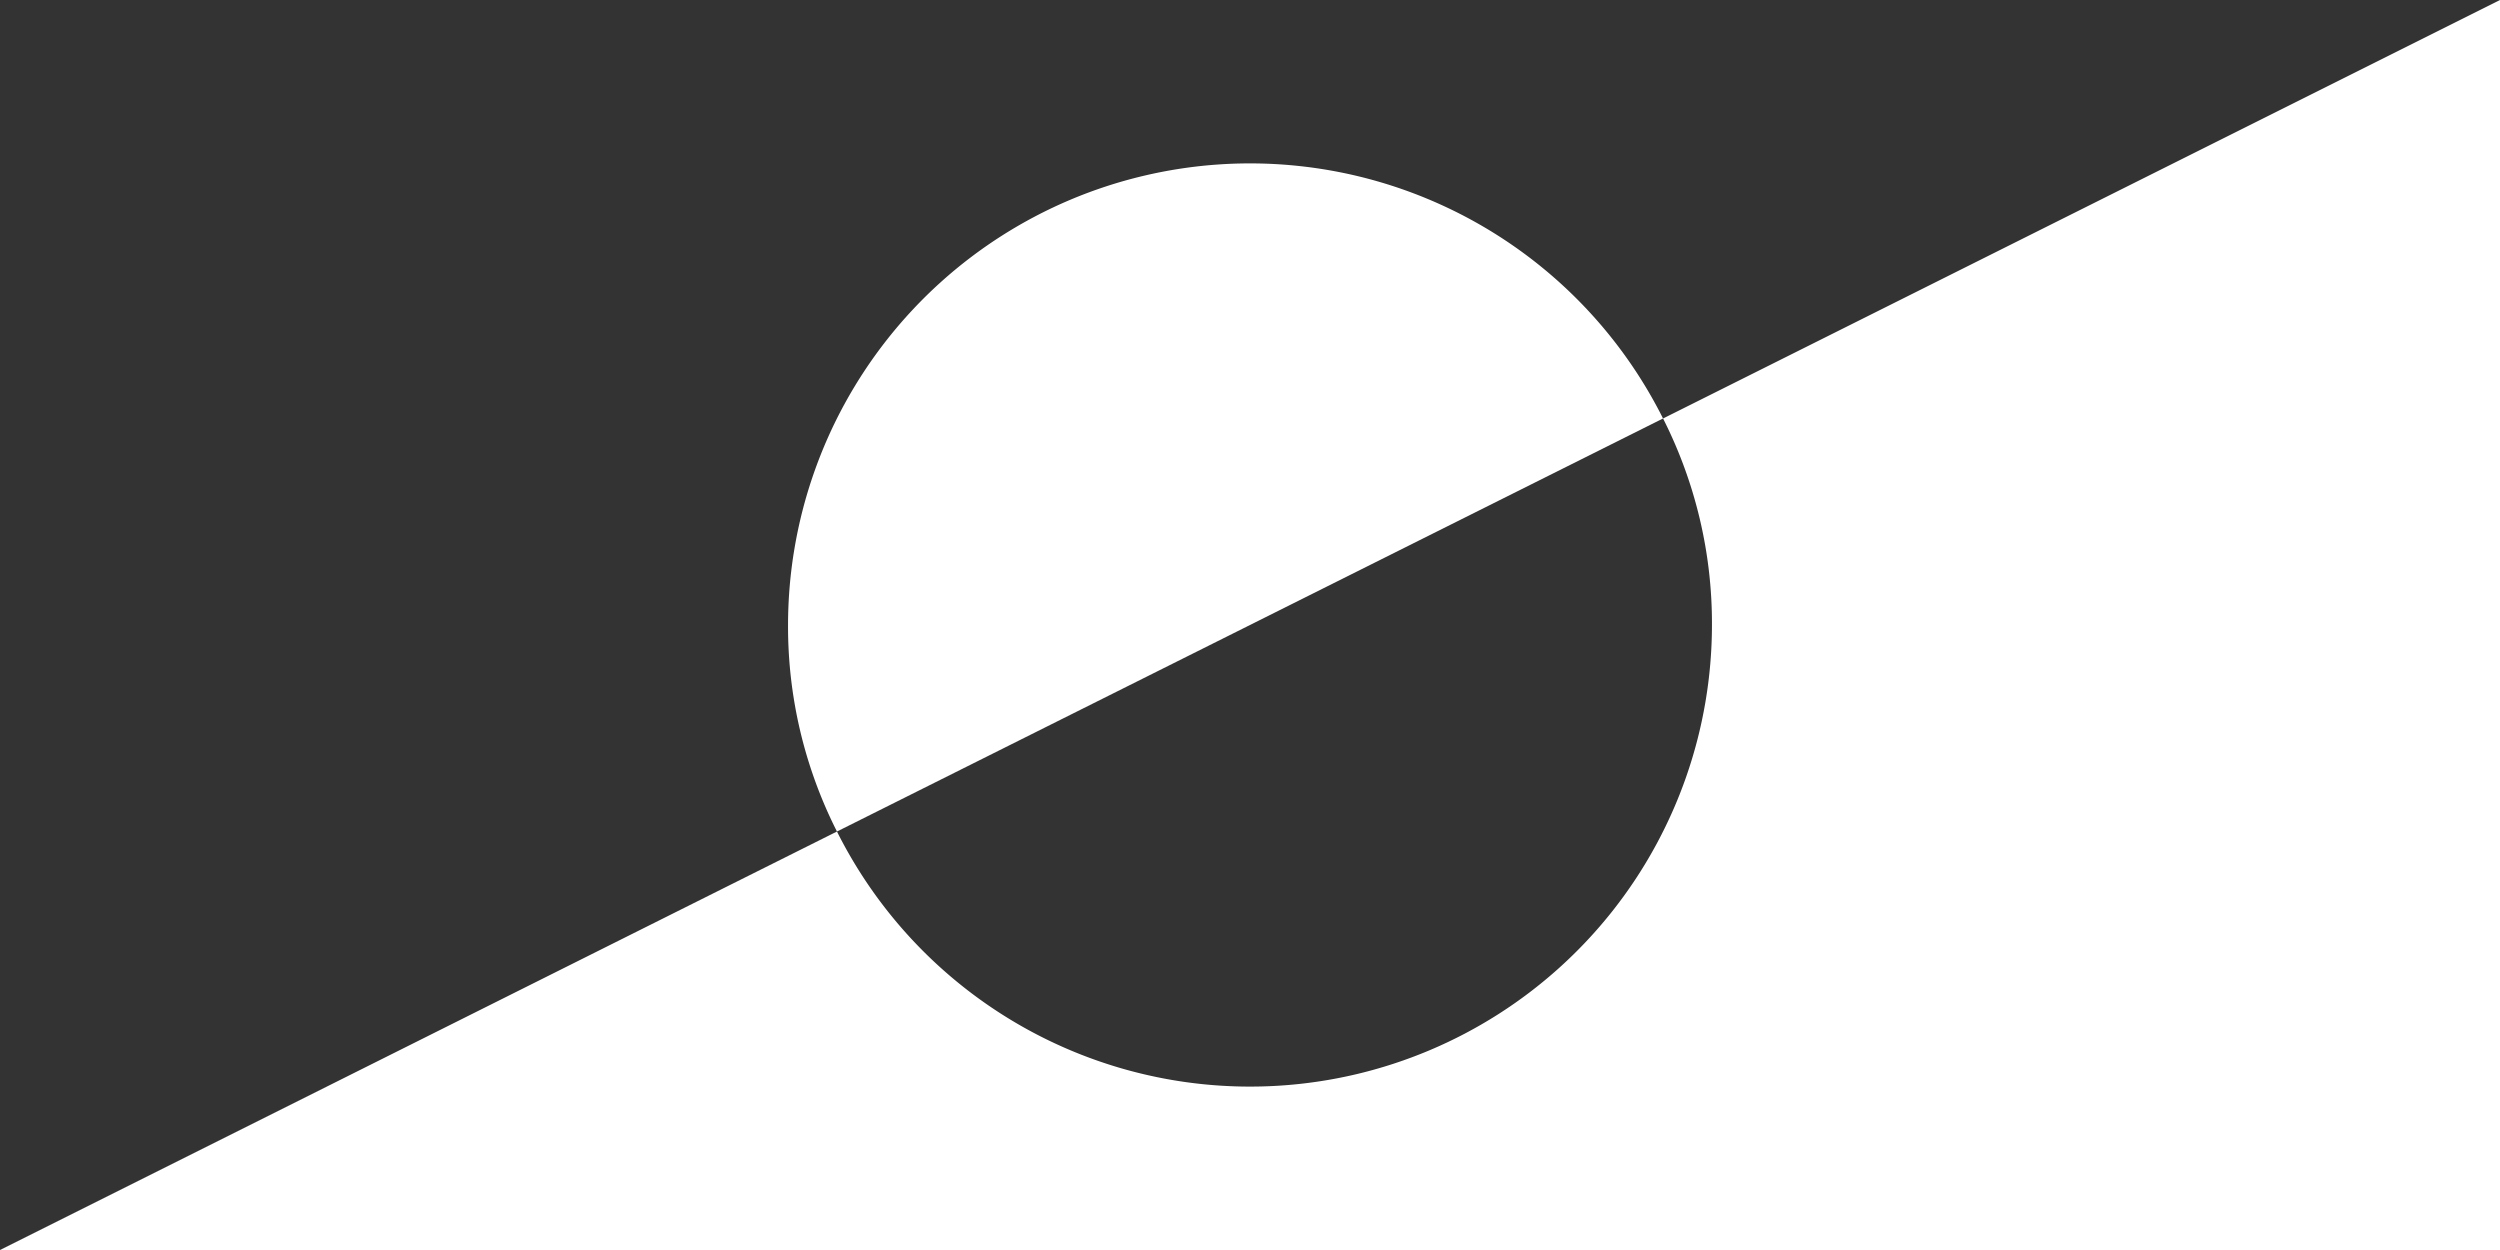 <svg id="Layer_1" data-name="Layer 1" xmlns="http://www.w3.org/2000/svg" viewBox="0 0 92 46"><rect x="0" y="0" width="92" height="46" fill="#333333" stroke="none"/><defs><style>.cls-1{fill:#fff;}</style></defs><title>icon</title><path class="cls-1" d="M61.2,15.4,30.8,30.6A16.69,16.69,0,0,1,29,23a17,17,0,0,1,32.2-7.6Z"/><path class="cls-1" d="M92,0V46H0L30.8,30.6A17,17,0,0,0,63,23a16.69,16.69,0,0,0-1.8-7.6Z"/></svg>